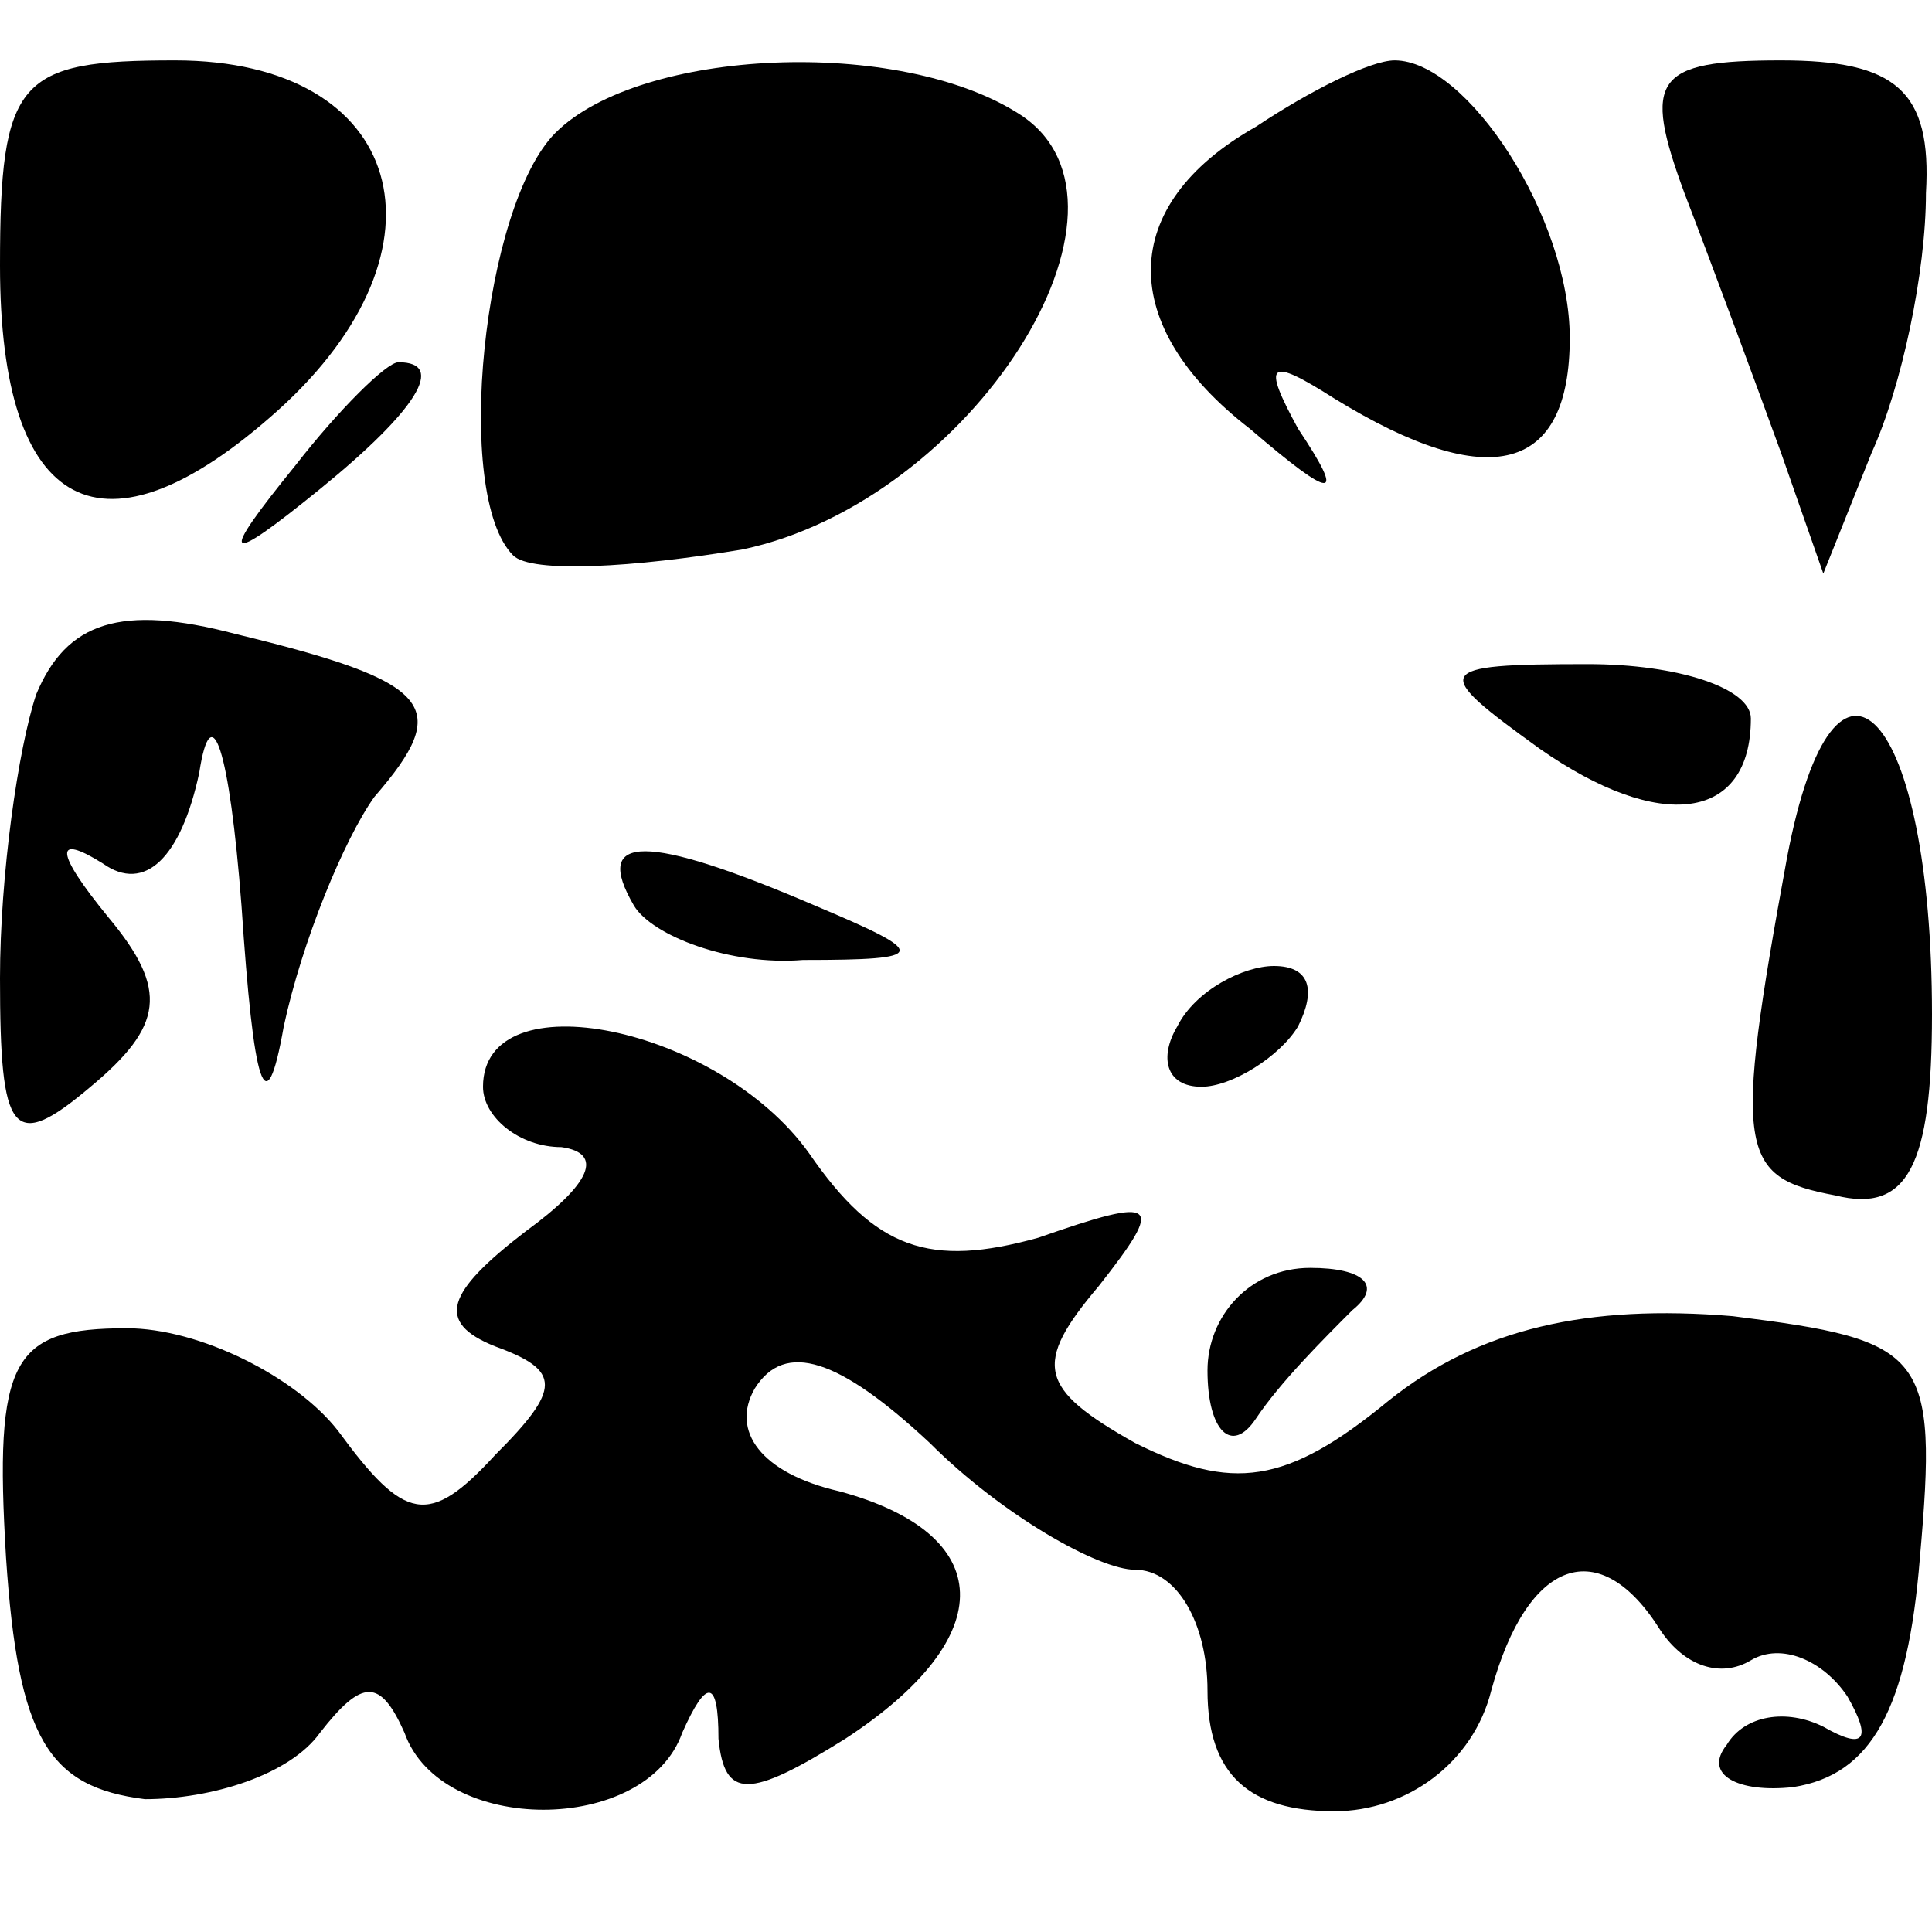 <?xml version="1.0" standalone="no"?>
<!DOCTYPE svg PUBLIC "-//W3C//DTD SVG 20010904//EN"
 "http://www.w3.org/TR/2001/REC-SVG-20010904/DTD/svg10.dtd">
<svg version="1.0" xmlns="http://www.w3.org/2000/svg"
 width="32pt" height="32pt" viewBox="0 0 32 32"
 preserveAspectRatio="xMidYMid meet">
<g transform="translate(0,32) scale(0.1,-0.1)"
fill="#000000" stroke="none">
<path fill="#000000" stroke="none" d="M0 276 c0 -41 17 -50 46 -24 30 27 21
58 -17 58 -26 0 -29 -3 -29 -34z"/>
<path fill="#000000" stroke="none" d="M92 298 c-12 -12 -17 -60 -7 -70 3 -3
20 -2 38 1 38 8 69 57 46 72 -20 13 -63 11 -77 -3z"/>
<path fill="#000000" stroke="none" d="M208 299 c-23 -13 -23 -33 -1 -50 14
-12 16 -12 8 0 -6 11 -5 12 6 5 26 -16 39 -12 39 10 0 20 -17 46 -29 46 -4 0
-14 -5 -23 -11z"/>
<path fill="#000000" stroke="none" d="M279 288 c5 -13 12 -32 16 -43 l7 -20
8 20 c5 11 9 30 9 43 1 17 -5 22 -24 22 -21 0 -23 -3 -16 -22z"/>
<path fill="#000000" stroke="none" d="M49 243 c-13 -16 -12 -17 4 -4 16 13
21 21 13 21 -2 0 -10 -8 -17 -17z"/>
<path fill="#000000" stroke="none" d="M6 205 c-3 -9 -6 -30 -6 -47 0 -26 2
-29 15 -18 12 10 13 16 3 28 -9 11 -9 14 -1 9 7 -5 13 1 16 15 2 13 5 4 7 -22
2 -30 4 -37 7 -20 3 14 10 31 15 38 13 15 10 19 -23 27 -19 5 -28 2 -33 -10z"/>
<path fill="#000000" stroke="none" d="M255 196 c20 -14 35 -12 35 5 0 5 -12
9 -27 9 -26 0 -26 -1 -8 -14z"/>
<path fill="#000000" stroke="none" d="M296 178 c-9 -49 -8 -53 8 -56 12 -3
16 5 16 30 0 50 -16 68 -24 26z"/>
<path fill="#000000" stroke="none" d="M105 170 c3 -5 16 -10 28 -9 21 0 21 1
2 9 -28 12 -37 12 -30 0z"/>
<path fill="#000000" stroke="none" d="M195 150 c-3 -5 -2 -10 4 -10 5 0 13 5
16 10 3 6 2 10 -4 10 -5 0 -13 -4 -16 -10z"/>
<path fill="#000000" stroke="none" d="M80 140 c0 -5 6 -10 13 -10 7 -1 5 -6
-6 -14 -13 -10 -15 -15 -5 -19 11 -4 11 -7 0 -18 -11 -12 -15 -11 -26 4 -7 9
-23 17 -35 17 -19 0 -22 -5 -20 -38 2 -30 7 -38 23 -40 11 0 24 4 29 11 7 9
10 9 14 0 6 -17 40 -17 46 0 4 9 6 9 6 -1 1 -10 5 -10 21 0 26 17 25 34 -1 41
-13 3 -18 10 -14 17 5 8 14 5 29 -9 12 -12 28 -21 34 -21 7 0 12 -9 12 -20 0
-14 7 -20 21 -20 12 0 23 8 26 20 6 22 18 26 28 10 4 -6 10 -8 15 -5 5 3 12 0
16 -6 4 -7 3 -9 -4 -5 -6 3 -13 2 -16 -3 -4 -5 2 -8 11 -7 13 2 19 13 21 38 3
34 1 36 -31 40 -24 2 -42 -2 -57 -14 -17 -14 -26 -15 -42 -7 -16 9 -17 13 -6
26 11 14 10 15 -10 8 -18 -5 -27 -2 -38 14 -15 21 -54 29 -54 11z"/>
<path fill="#000000" stroke="none" d="M200 93 c0 -10 4 -14 8 -8 4 6 11 13
16 18 5 4 2 7 -7 7 -10 0 -17 -8 -17 -17z"/>
</g>
</svg>
